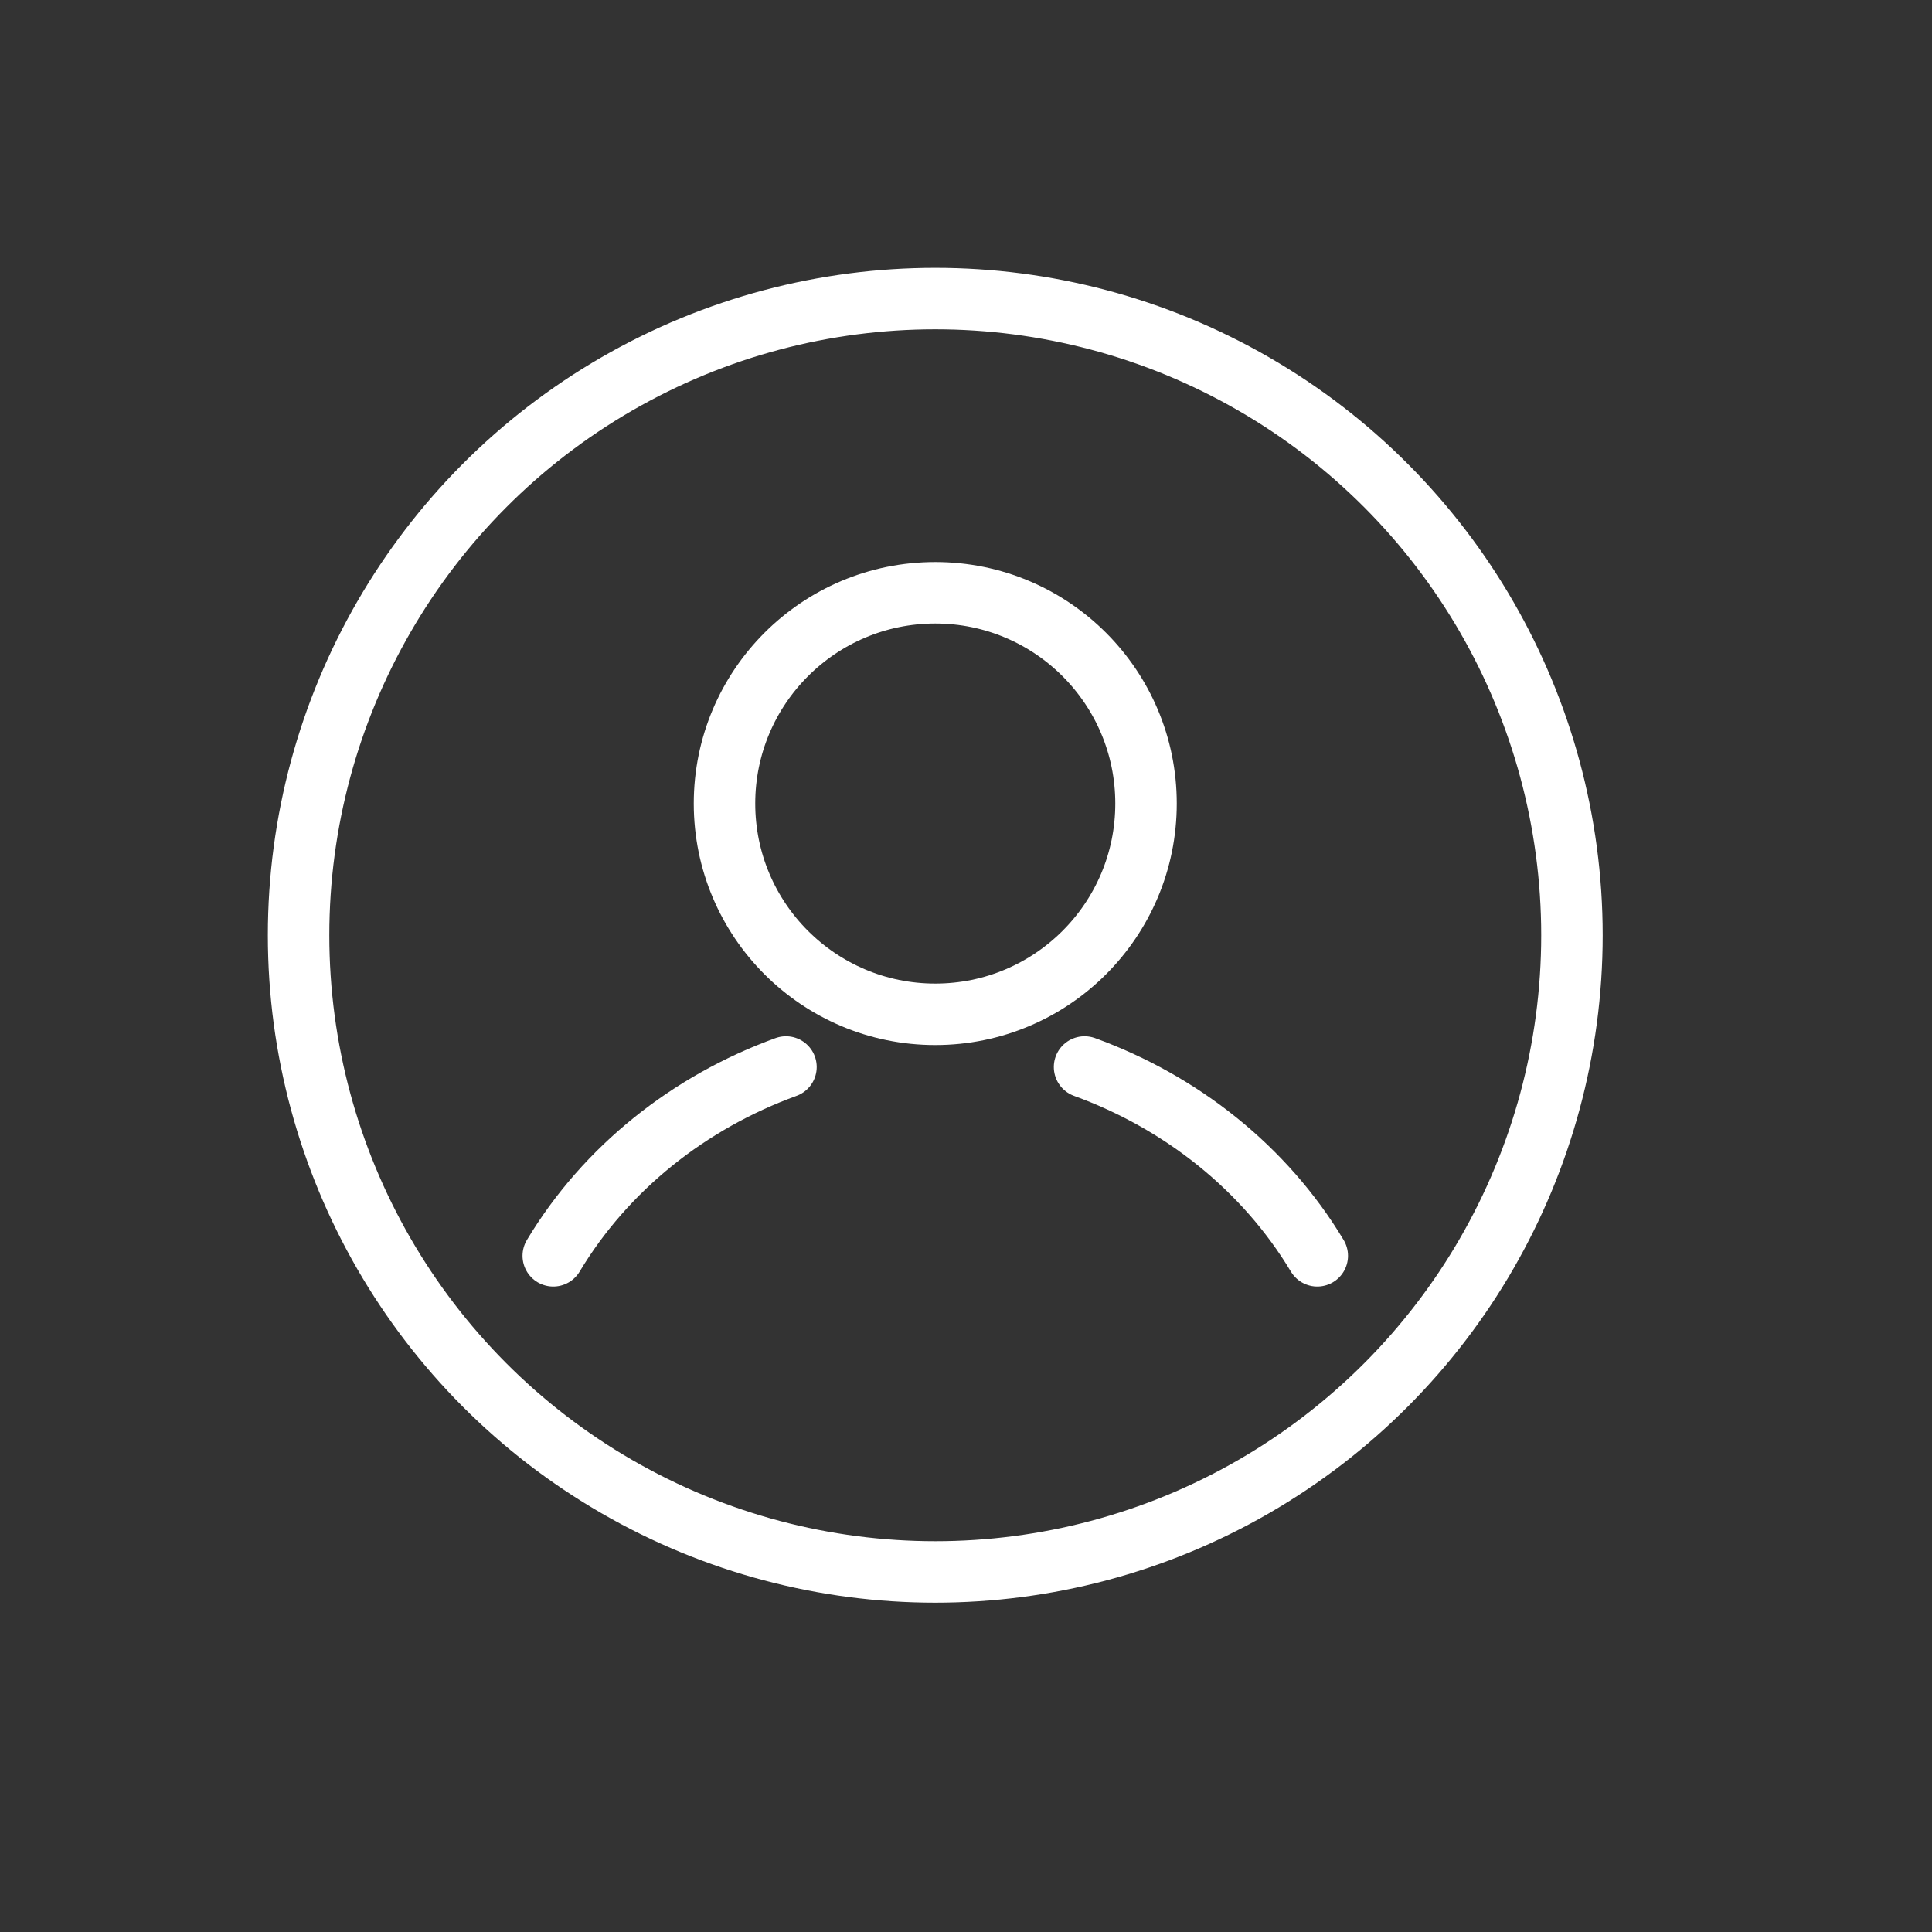 <svg id="Layer_1" xmlns="http://www.w3.org/2000/svg" width="44" height="44"><rect width="100%" height="100%" fill="#333333" stroke="none"/><style>.st0,.st1{fill:none;stroke:#fff;stroke-width:1.4;stroke-miterlimit:10}.st1{stroke-linecap:round}</style><circle class="st0" cx="21.3" cy="18.3" r="4.8"/><path class="st1" d="M30 28.6c-1.2-2-3.1-3.5-5.3-4.3M17.9 24.3c-2.2.8-4.1 2.3-5.3 4.3"/><circle class="st0" cx="21.3" cy="21.3" r="14.5"/></svg>
